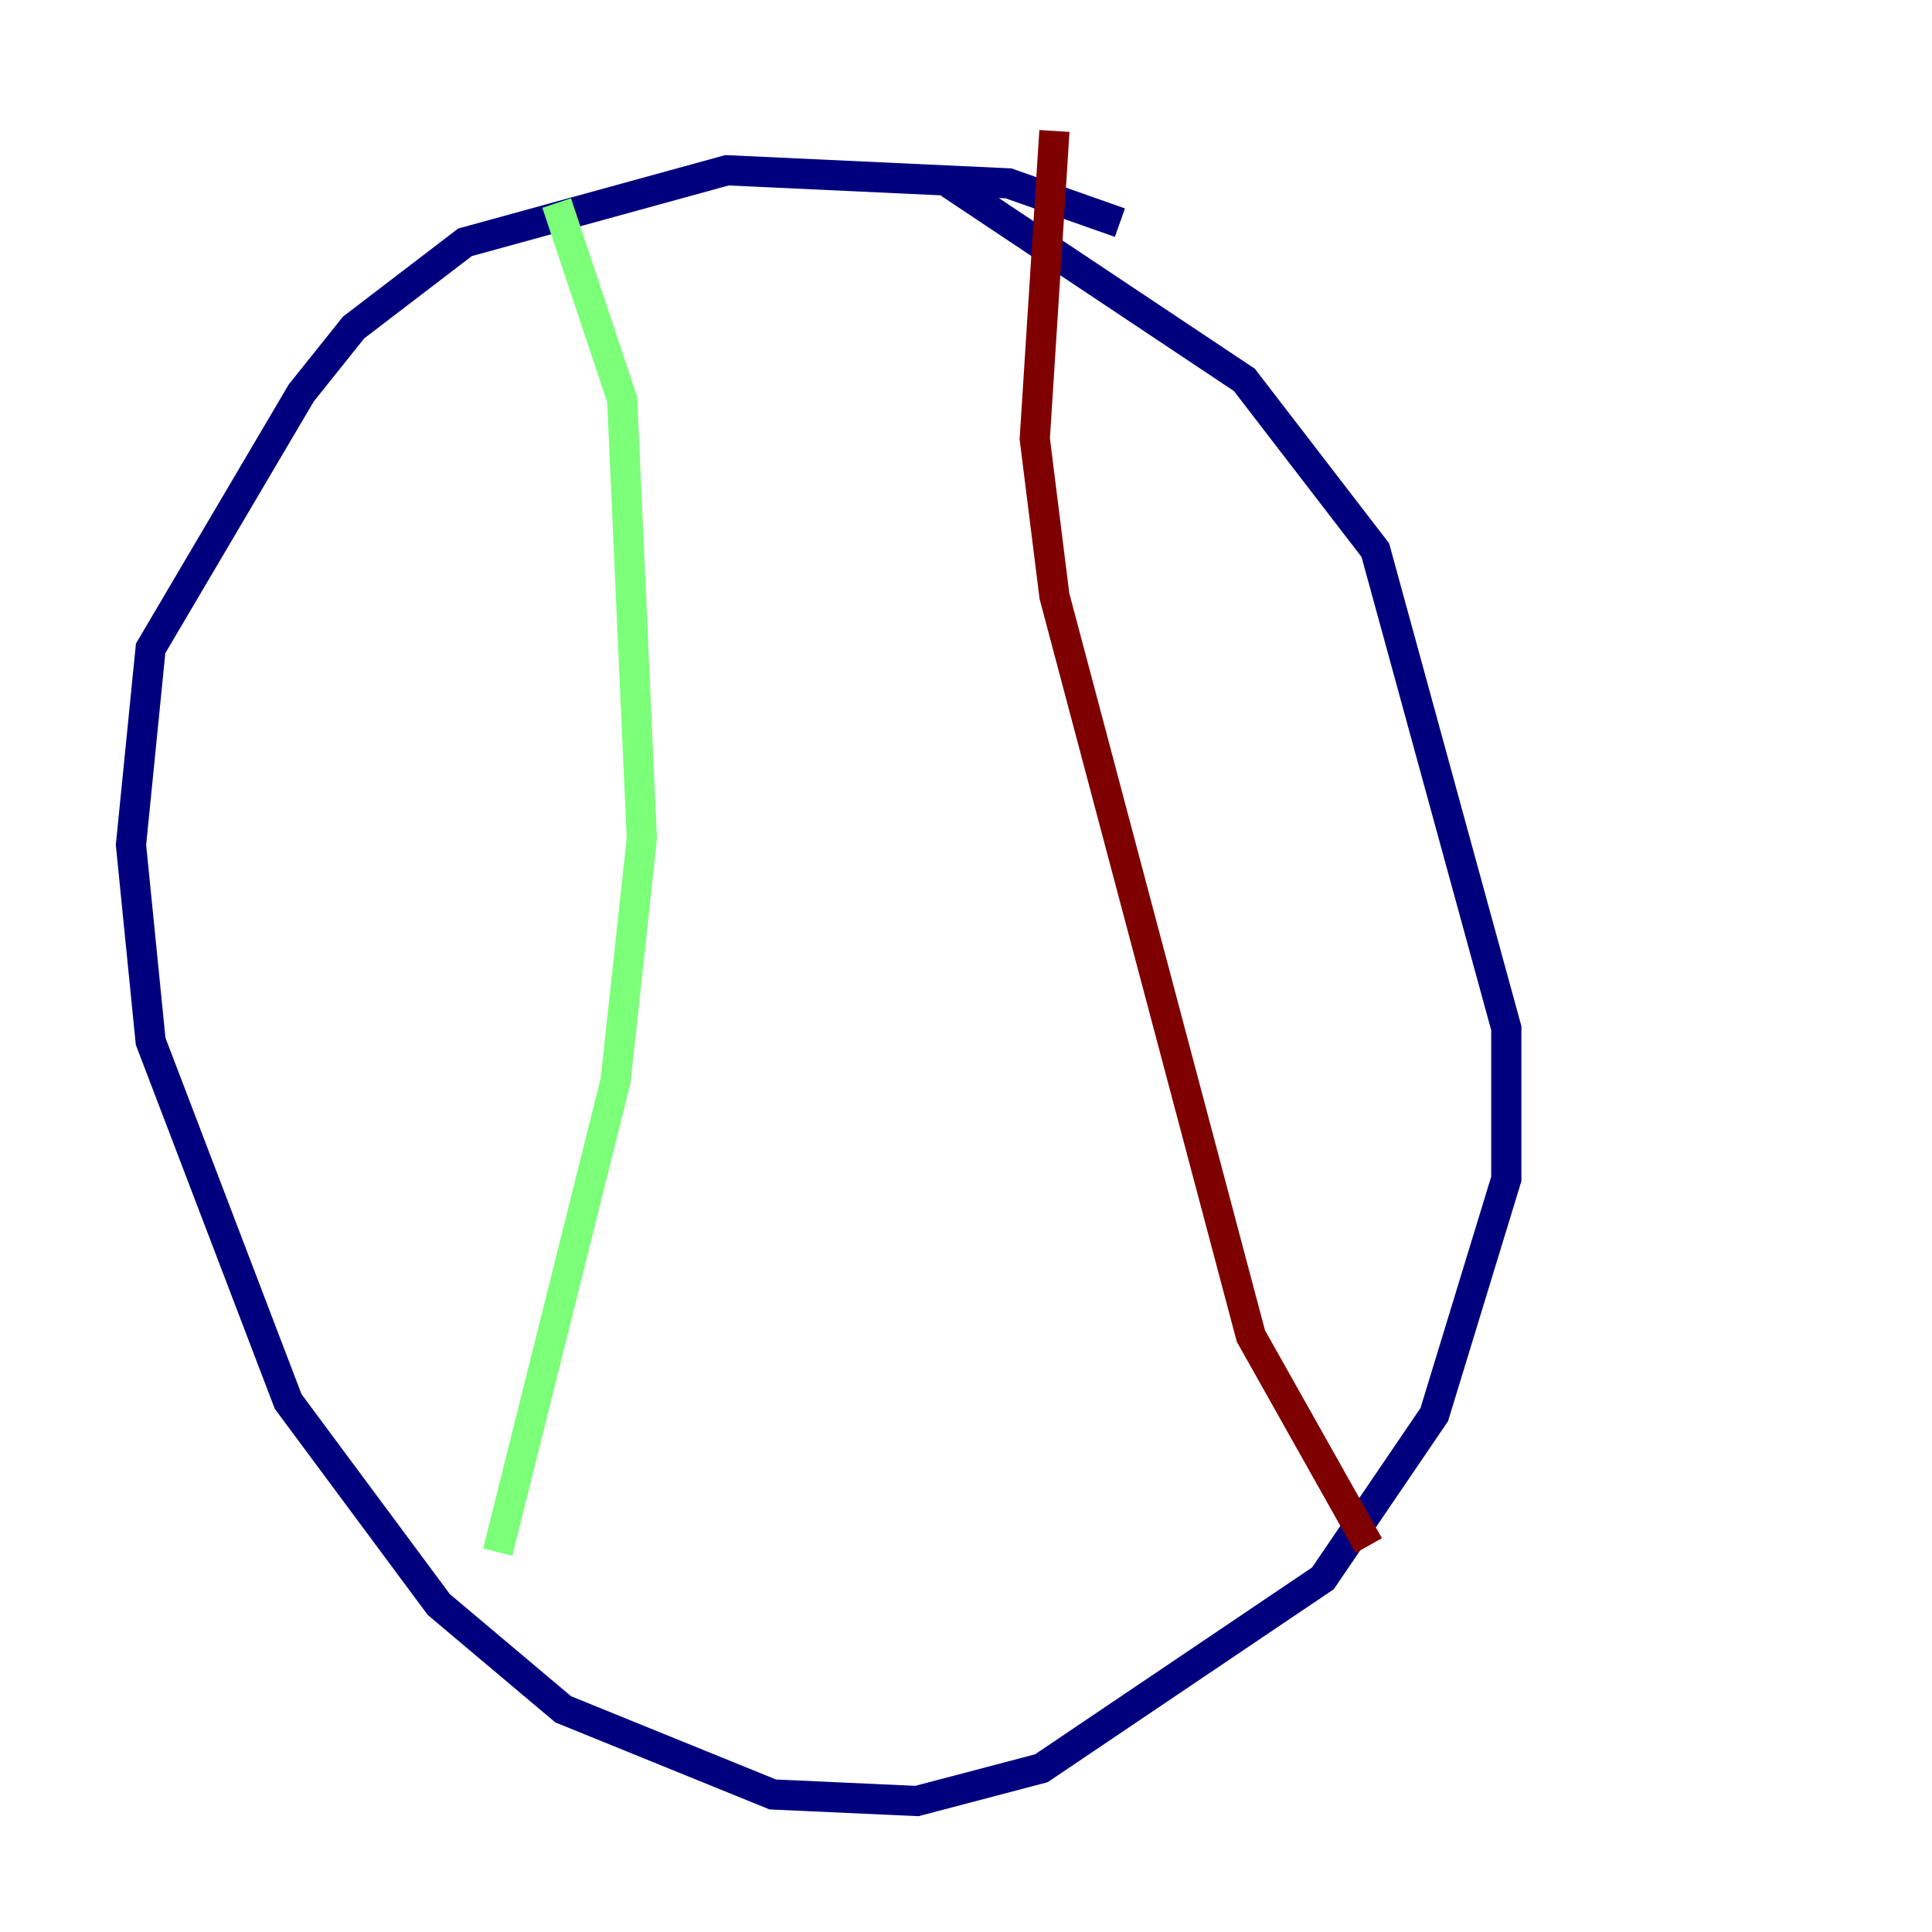 <?xml version="1.0" encoding="utf-8" ?>
<svg baseProfile="tiny" height="128" version="1.2" viewBox="0,0,128,128" width="128" xmlns="http://www.w3.org/2000/svg" xmlns:ev="http://www.w3.org/2001/xml-events" xmlns:xlink="http://www.w3.org/1999/xlink"><defs /><polyline fill="none" points="74.197,14.752 66.82,12.149 48.163,11.281 30.807,16.054 23.43,21.695 19.959,26.034 9.98,42.956 8.678,55.973 9.98,68.99 19.091,92.854 29.071,106.305 37.315,113.248 51.2,118.888 60.746,119.322 68.99,117.153 87.647,104.57 95.024,93.722 99.797,78.102 99.797,68.122 91.119,36.447 82.441,25.166 62.915,12.149" stroke="#00007f" stroke-width="2" /><polyline fill="none" points="36.881,13.451 41.22,26.468 42.522,55.539 40.786,71.593 32.976,102.834" stroke="#7cff79" stroke-width="2" /><polyline fill="none" points="69.858,8.678 68.556,29.071 69.858,39.485 82.875,88.515 90.685,102.4" stroke="#7f0000" stroke-width="2" /></svg>